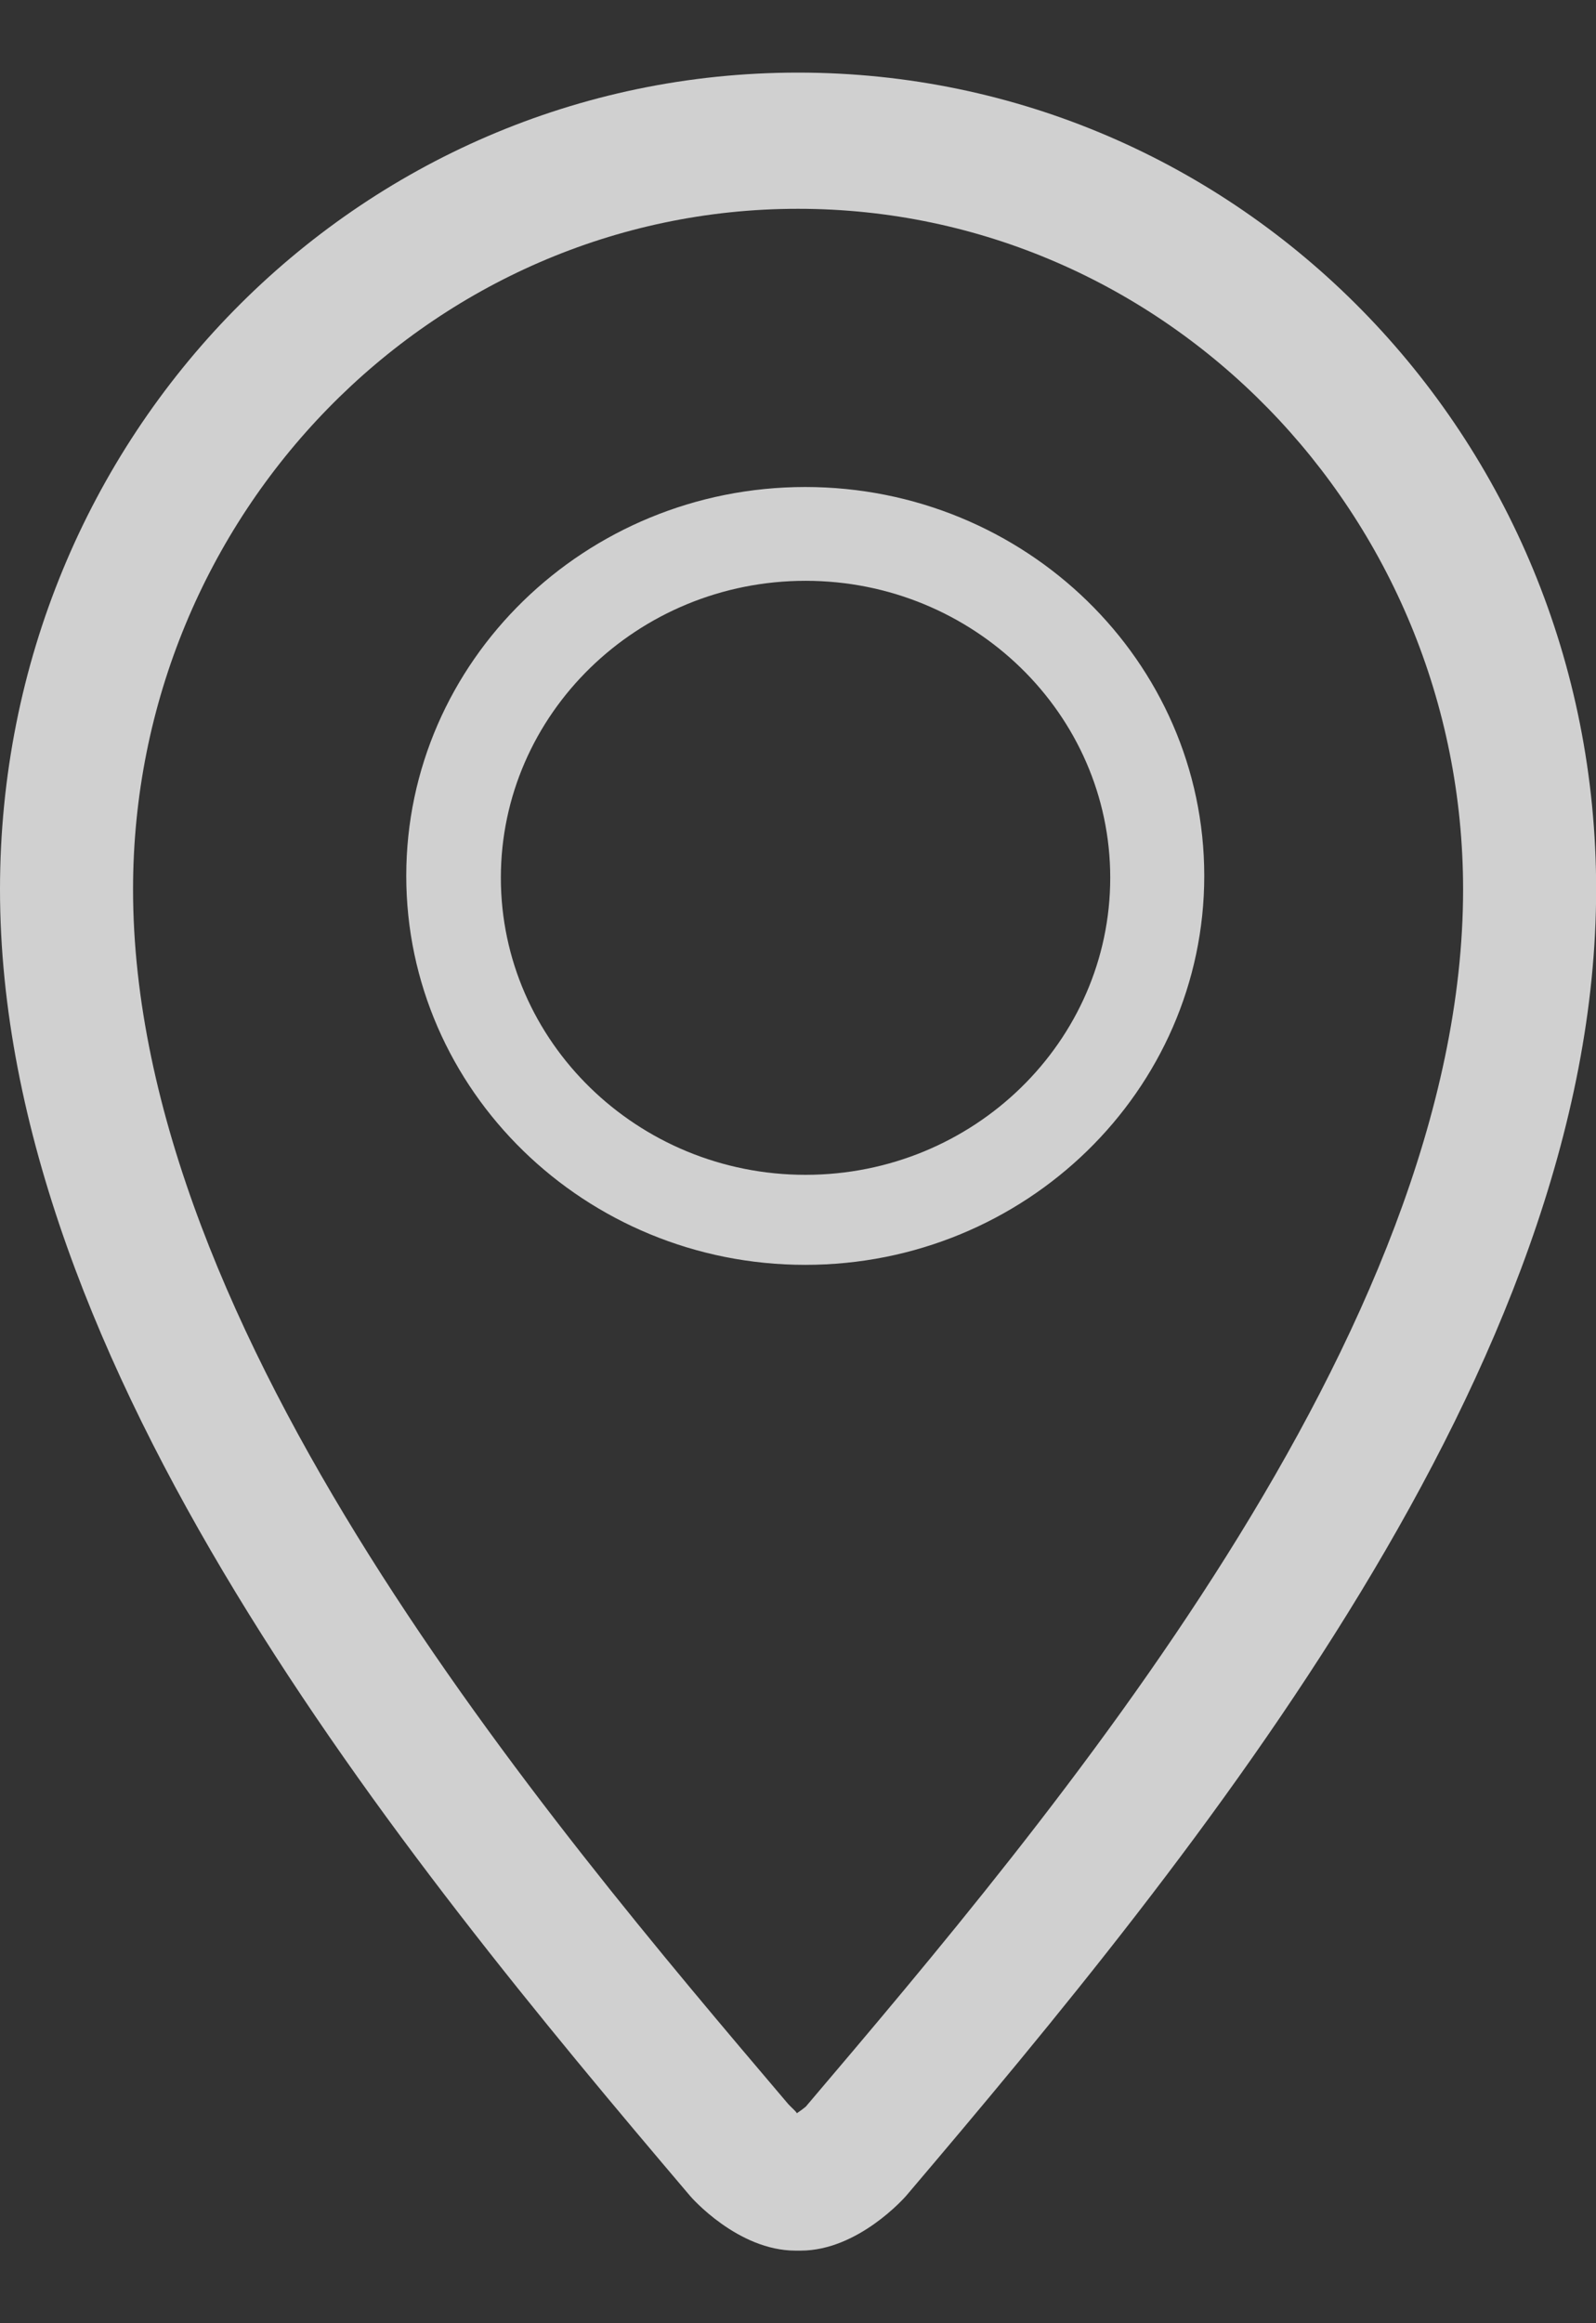 <svg width="11" height="16" viewBox="0 0 11 16" fill="none" xmlns="http://www.w3.org/2000/svg">
<rect x="0" y="0" width="11" height="16" fill="#333333" stroke="none"/>
<path opacity="0.802" fill-rule="evenodd" clip-rule="evenodd" d="M5.5 0.5C2.467 0.5 0 2.992 0 6.125C0 9.407 2.75 12.763 4.756 15.123C4.763 15.132 5.085 15.5 5.483 15.5C5.484 15.5 5.516 15.5 5.518 15.5C5.915 15.5 6.237 15.132 6.245 15.123C8.251 12.763 11.001 9.407 11.001 6.125C11.001 2.992 8.534 0.5 5.5 0.5V0.5ZM5.554 14.508C5.544 14.517 5.516 14.538 5.492 14.554C5.487 14.541 5.453 14.513 5.433 14.491C3.753 12.514 0.917 9.178 0.917 6.125C0.917 3.541 2.973 1.438 5.5 1.438C8.028 1.438 10.084 3.541 10.084 6.126C10.084 9.178 7.248 12.514 5.554 14.508V14.508ZM5.552 4C4.394 4 3.452 4.918 3.452 6.045C3.452 7.173 4.394 8.091 5.552 8.091C6.71 8.091 7.652 7.173 7.652 6.045C7.652 4.918 6.71 4 5.552 4V4ZM5.55 8.711C4.033 8.711 2.8 7.509 2.8 6.032C2.8 4.555 4.033 3.354 5.55 3.354C7.067 3.354 8.3 4.555 8.3 6.032C8.3 7.509 7.067 8.711 5.55 8.711V8.711Z" fill="#F7F7F7"/>
</svg>

